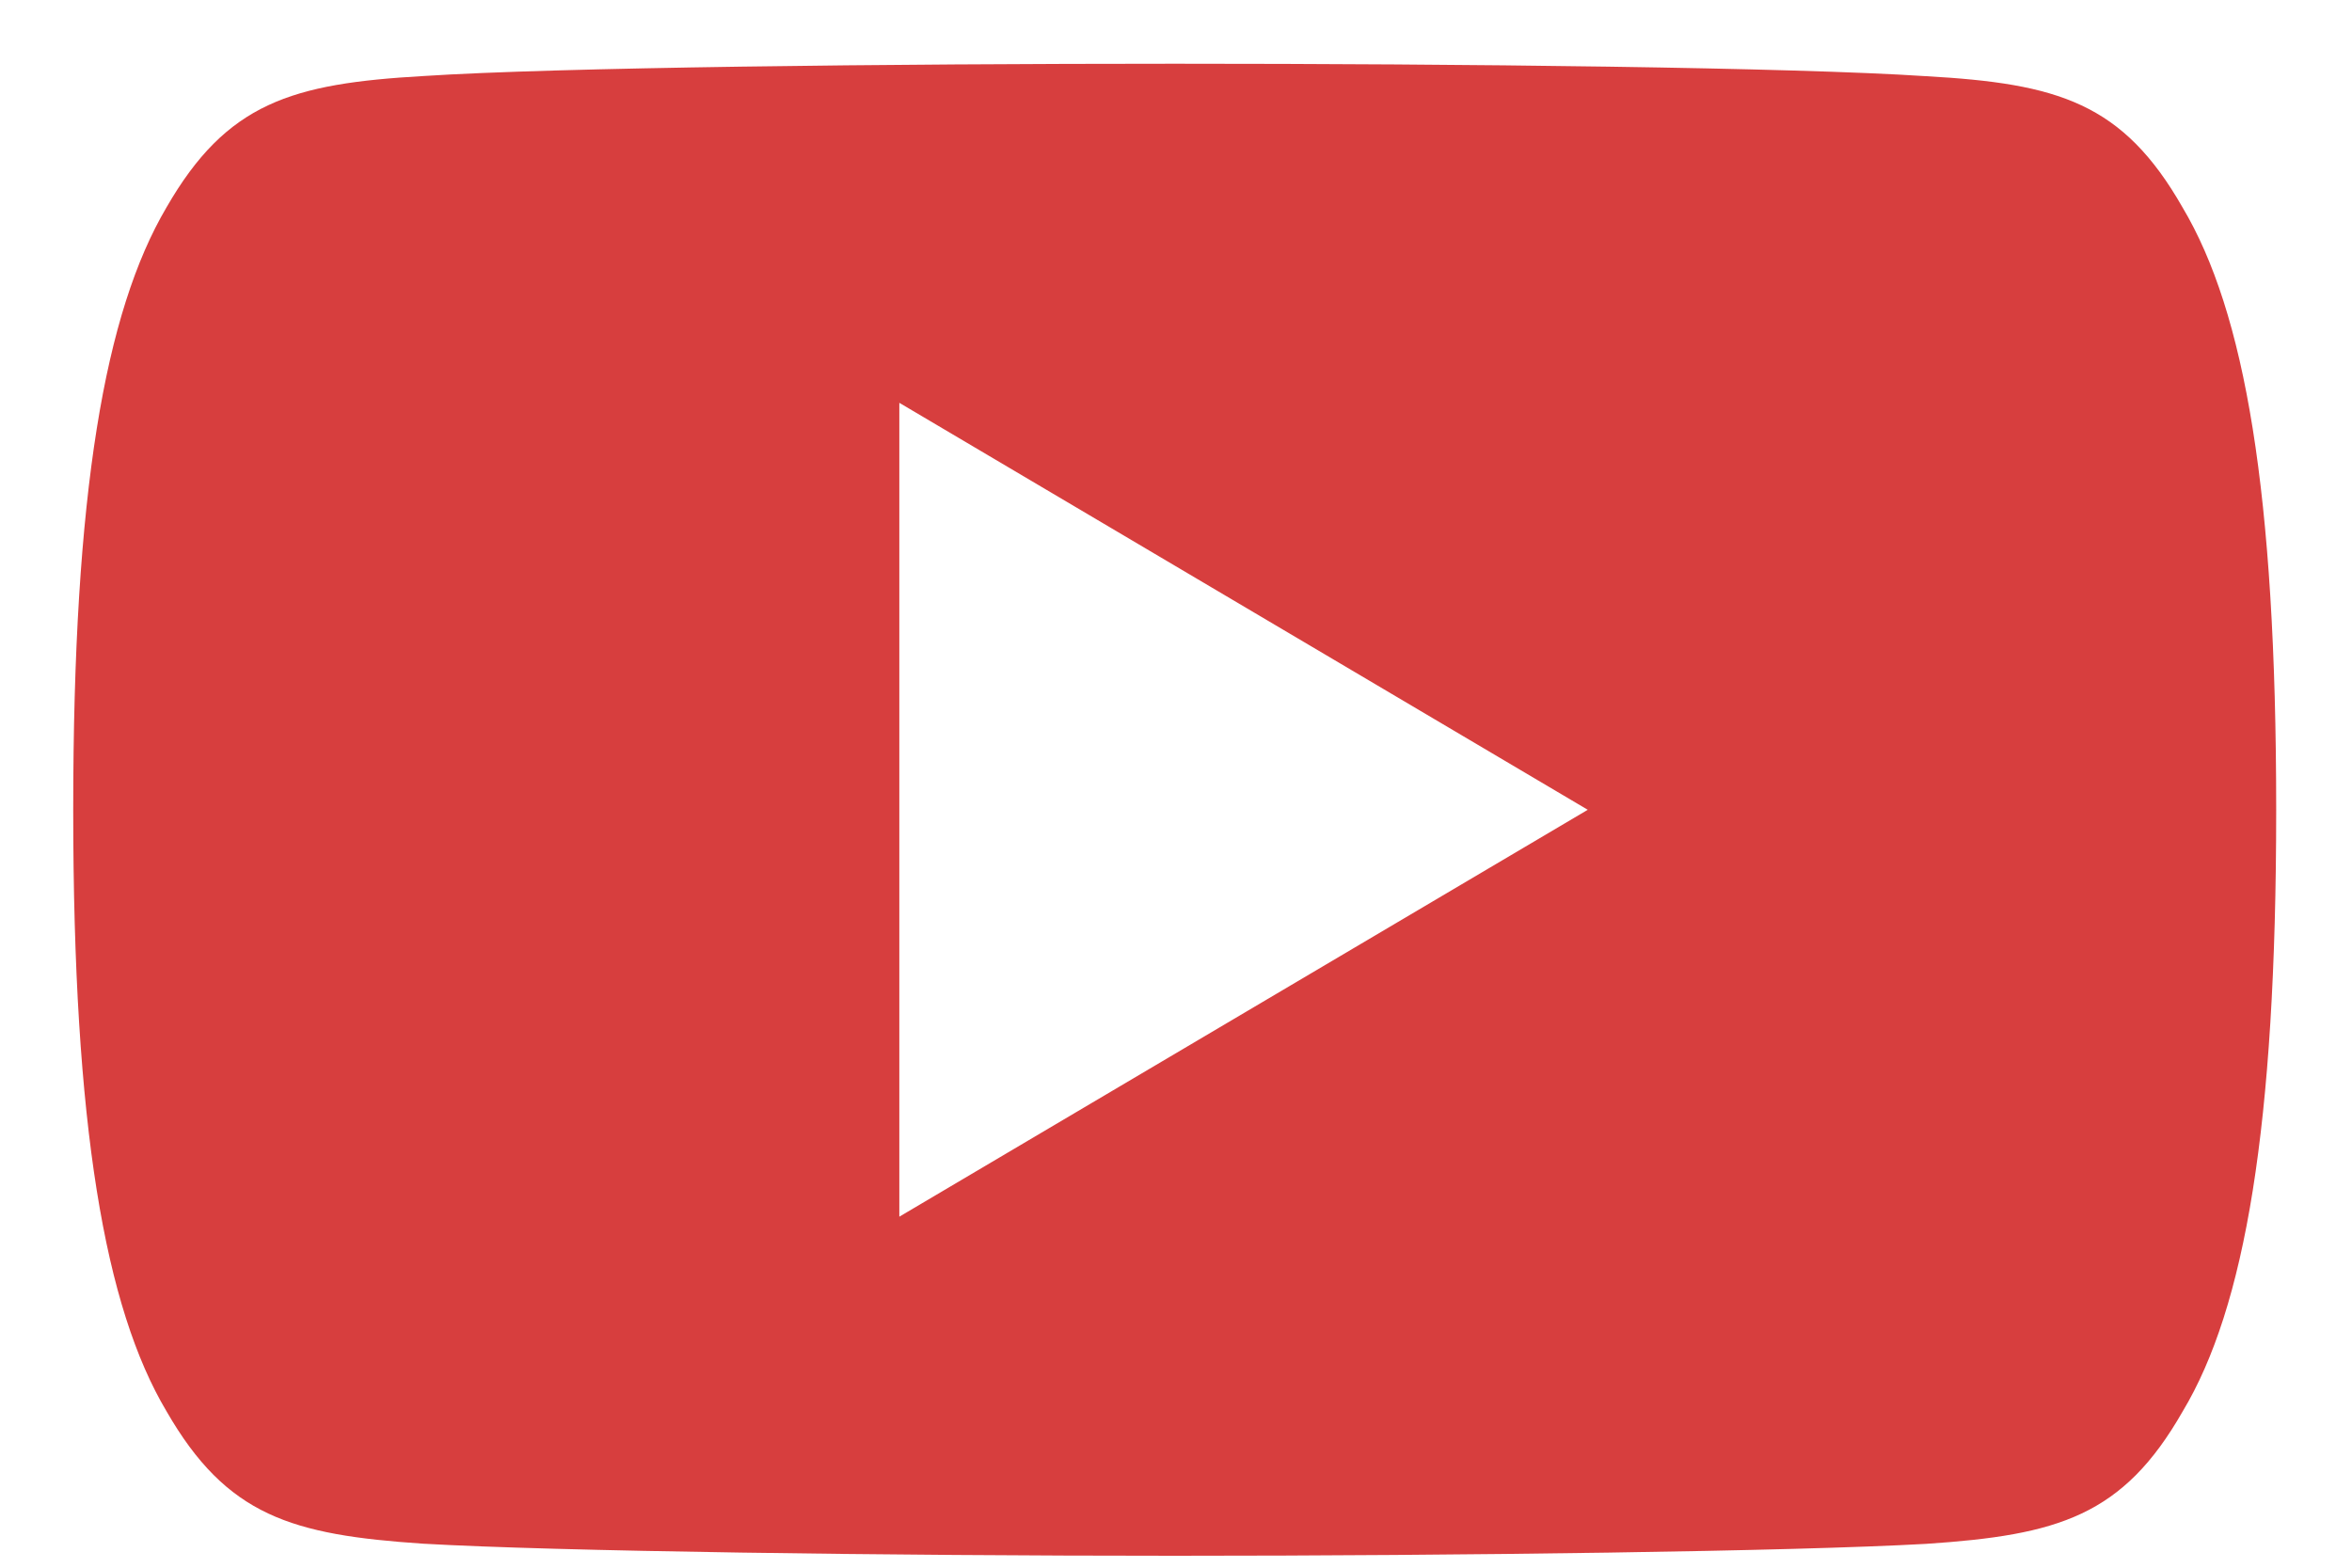 <svg width="30" height="20" viewBox="0 0 30 20" fill="none" xmlns="http://www.w3.org/2000/svg">
<path d="M27.839 2.647C27.077 1.311 26.25 1.066 24.566 0.972C22.883 0.86 18.652 0.813 14.987 0.813C11.315 0.813 7.082 0.86 5.401 0.97C3.721 1.066 2.892 1.31 2.123 2.647C1.338 3.981 0.934 6.279 0.934 10.325C0.934 10.329 0.934 10.331 0.934 10.331C0.934 10.334 0.934 10.336 0.934 10.336V10.339C0.934 14.368 1.338 16.683 2.123 18.003C2.892 19.34 3.719 19.582 5.4 19.694C7.082 19.791 11.315 19.848 14.987 19.848C18.652 19.848 22.883 19.791 24.567 19.696C26.252 19.584 27.079 19.341 27.841 18.005C28.633 16.685 29.033 14.37 29.033 10.341C29.033 10.341 29.033 10.336 29.033 10.332C29.033 10.332 29.033 10.329 29.033 10.327C29.033 6.279 28.633 3.981 27.839 2.647ZM11.471 15.522V5.139L20.252 10.331L11.471 15.522Z" fill="#D73E3E"/>
</svg>
